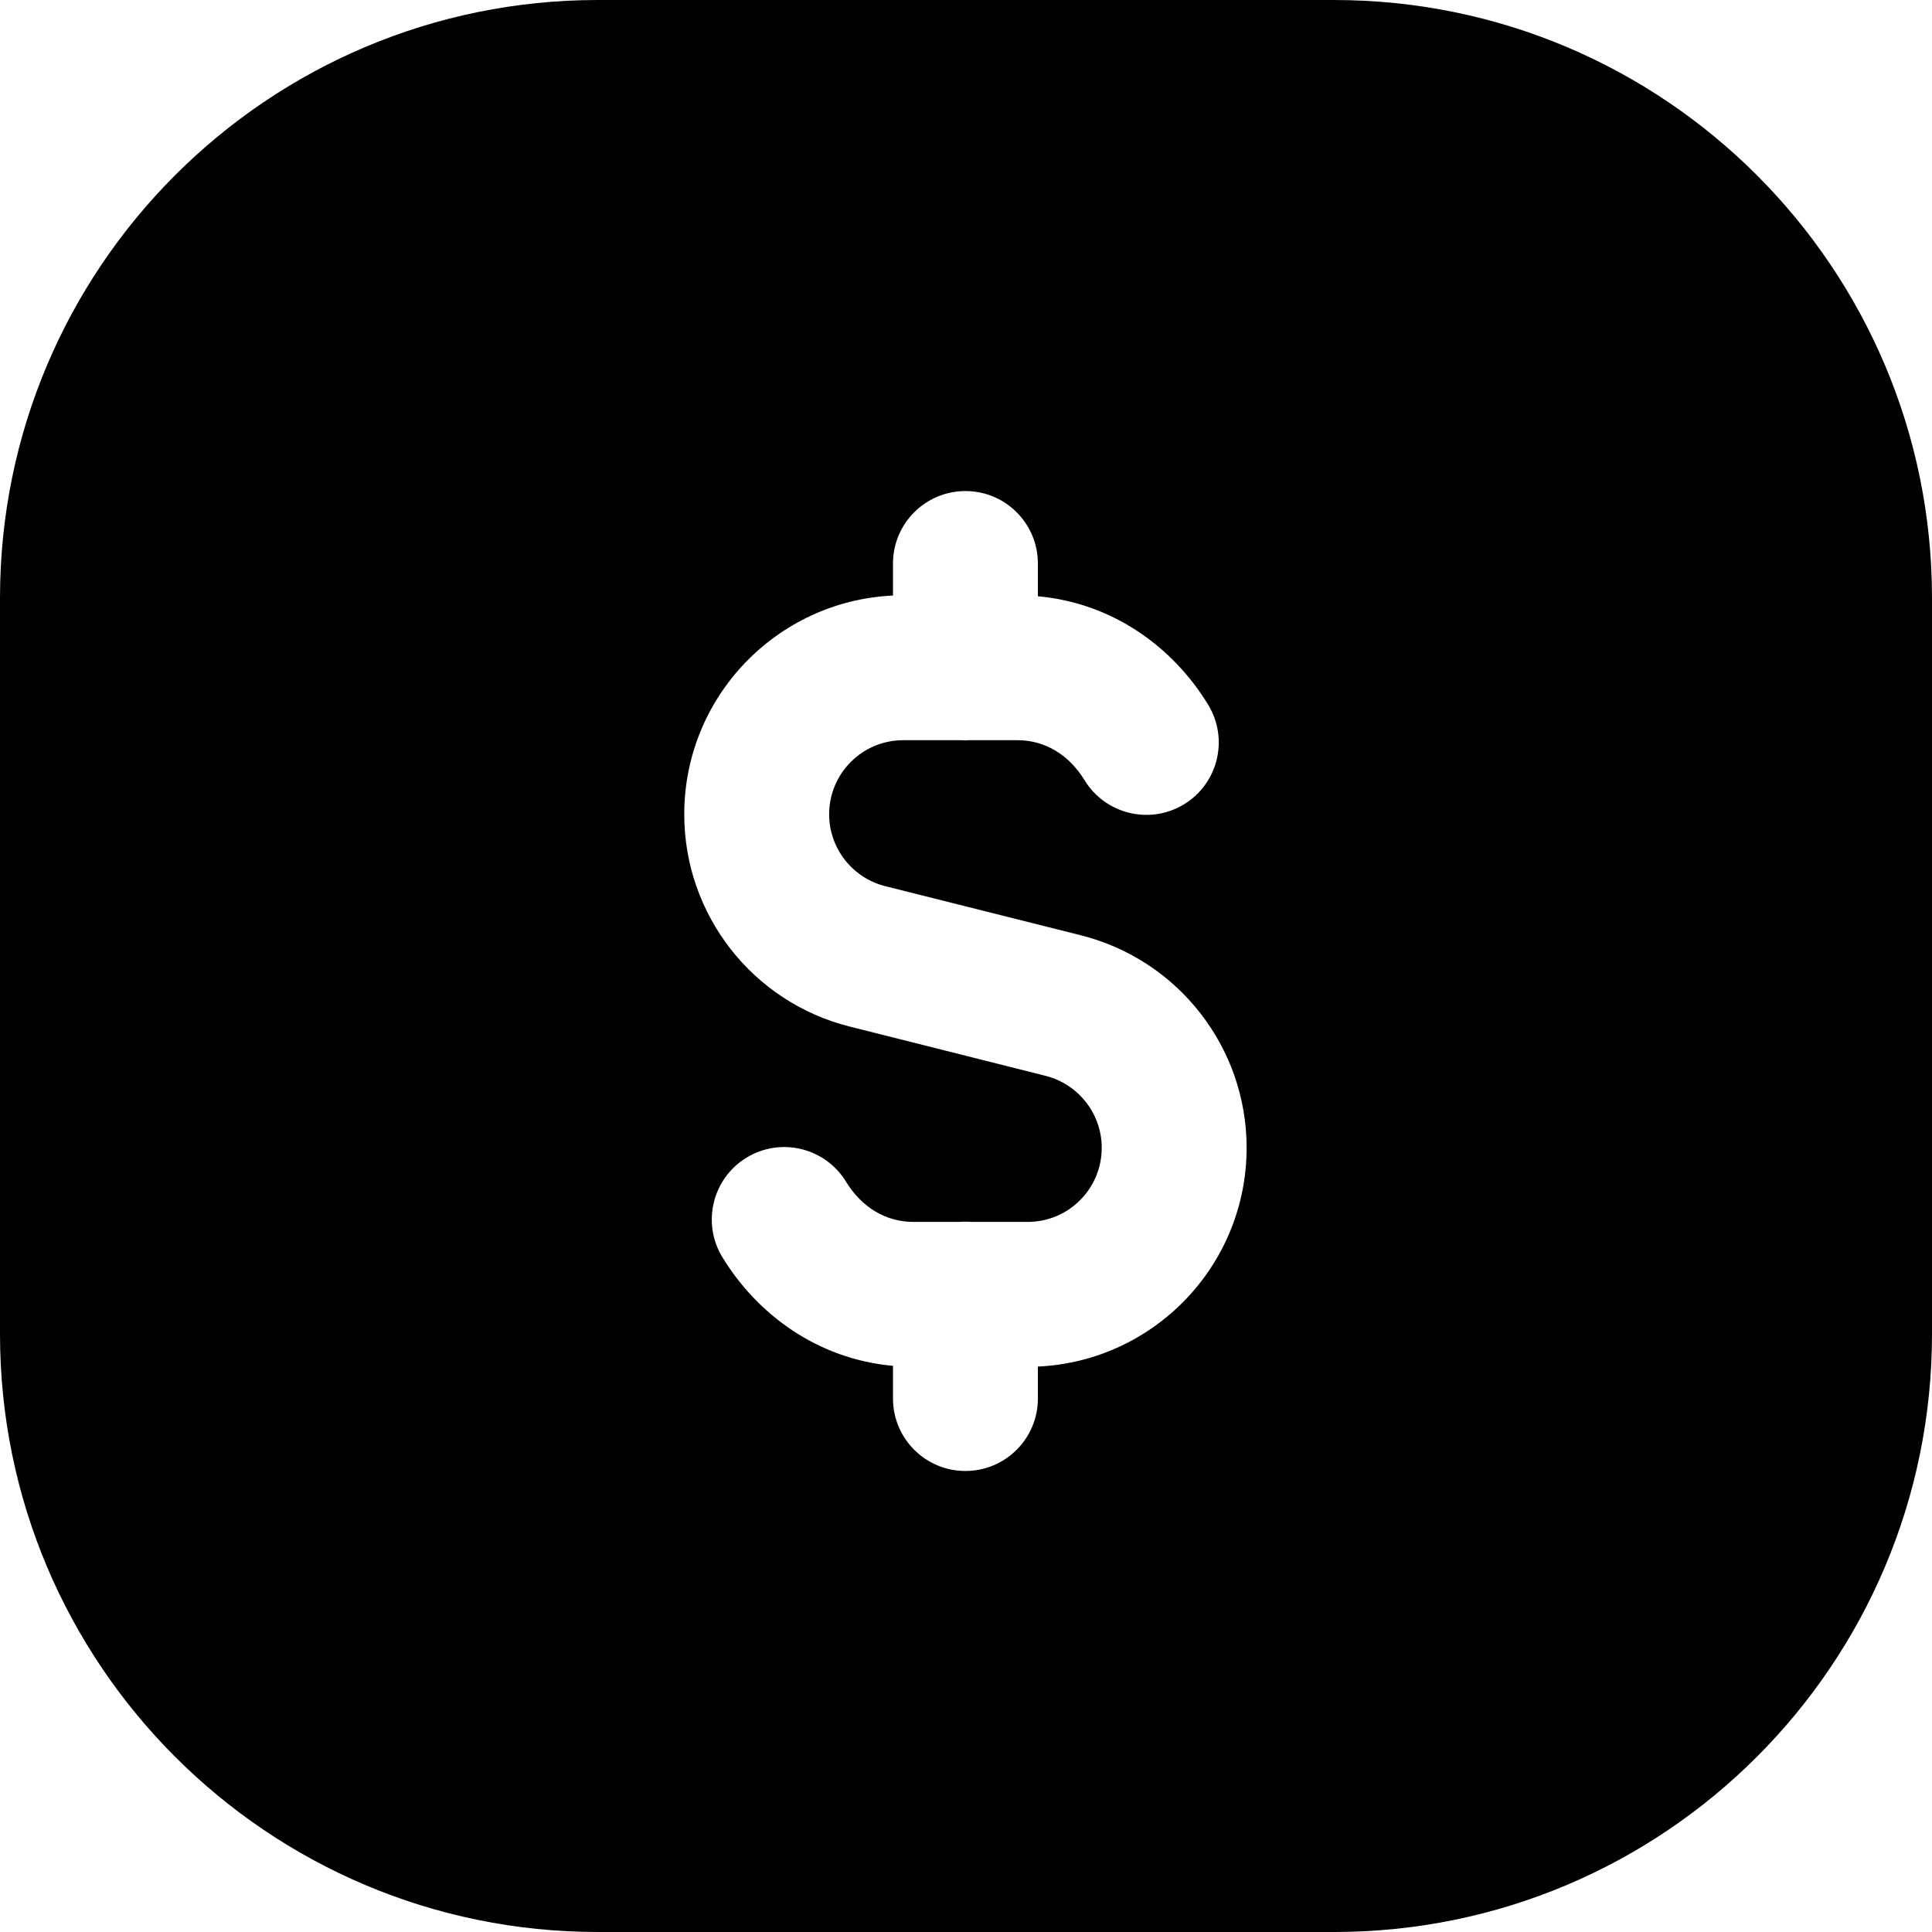 <svg width="24" height="24" viewBox="0 0 24 24" fill="none" xmlns="http://www.w3.org/2000/svg">
<path d="M24 7.429C24 3.326 20.674 0 16.571 0H7.429C3.326 0 0 3.326 0 7.429V16.571C0 20.674 3.326 24 7.429 24H16.571C20.674 24 24 20.674 24 16.571V7.429ZM12.893 7V7.407C13.822 7.491 14.571 8.037 15.008 8.754C15.267 9.178 15.133 9.732 14.709 9.991C14.284 10.25 13.731 10.115 13.472 9.691C13.279 9.375 12.979 9.195 12.641 9.195H12.041C12.025 9.196 12.009 9.197 11.993 9.197C11.977 9.197 11.961 9.196 11.945 9.195H11.22C10.712 9.195 10.3 9.607 10.3 10.116C10.3 10.537 10.588 10.905 10.996 11.008L13.429 11.619C14.635 11.924 15.486 13.009 15.486 14.258C15.486 15.717 14.338 16.909 12.893 16.976V17.373C12.893 17.87 12.49 18.273 11.993 18.273C11.496 18.273 11.093 17.87 11.093 17.373V16.967C10.162 16.883 9.412 16.335 8.974 15.618C8.715 15.194 8.849 14.64 9.273 14.381C9.697 14.122 10.251 14.256 10.51 14.68C10.705 14.999 11.006 15.179 11.345 15.179H11.924C11.947 15.177 11.97 15.176 11.993 15.176C12.017 15.176 12.04 15.177 12.063 15.179H12.766C13.275 15.179 13.686 14.767 13.686 14.258C13.686 13.838 13.399 13.468 12.987 13.364L10.558 12.753C9.35 12.451 8.5 11.364 8.5 10.116C8.5 8.655 9.651 7.465 11.093 7.398V7C11.093 6.503 11.496 6.1 11.993 6.1C12.49 6.1 12.893 6.503 12.893 7Z" fill="black"/>
</svg>
